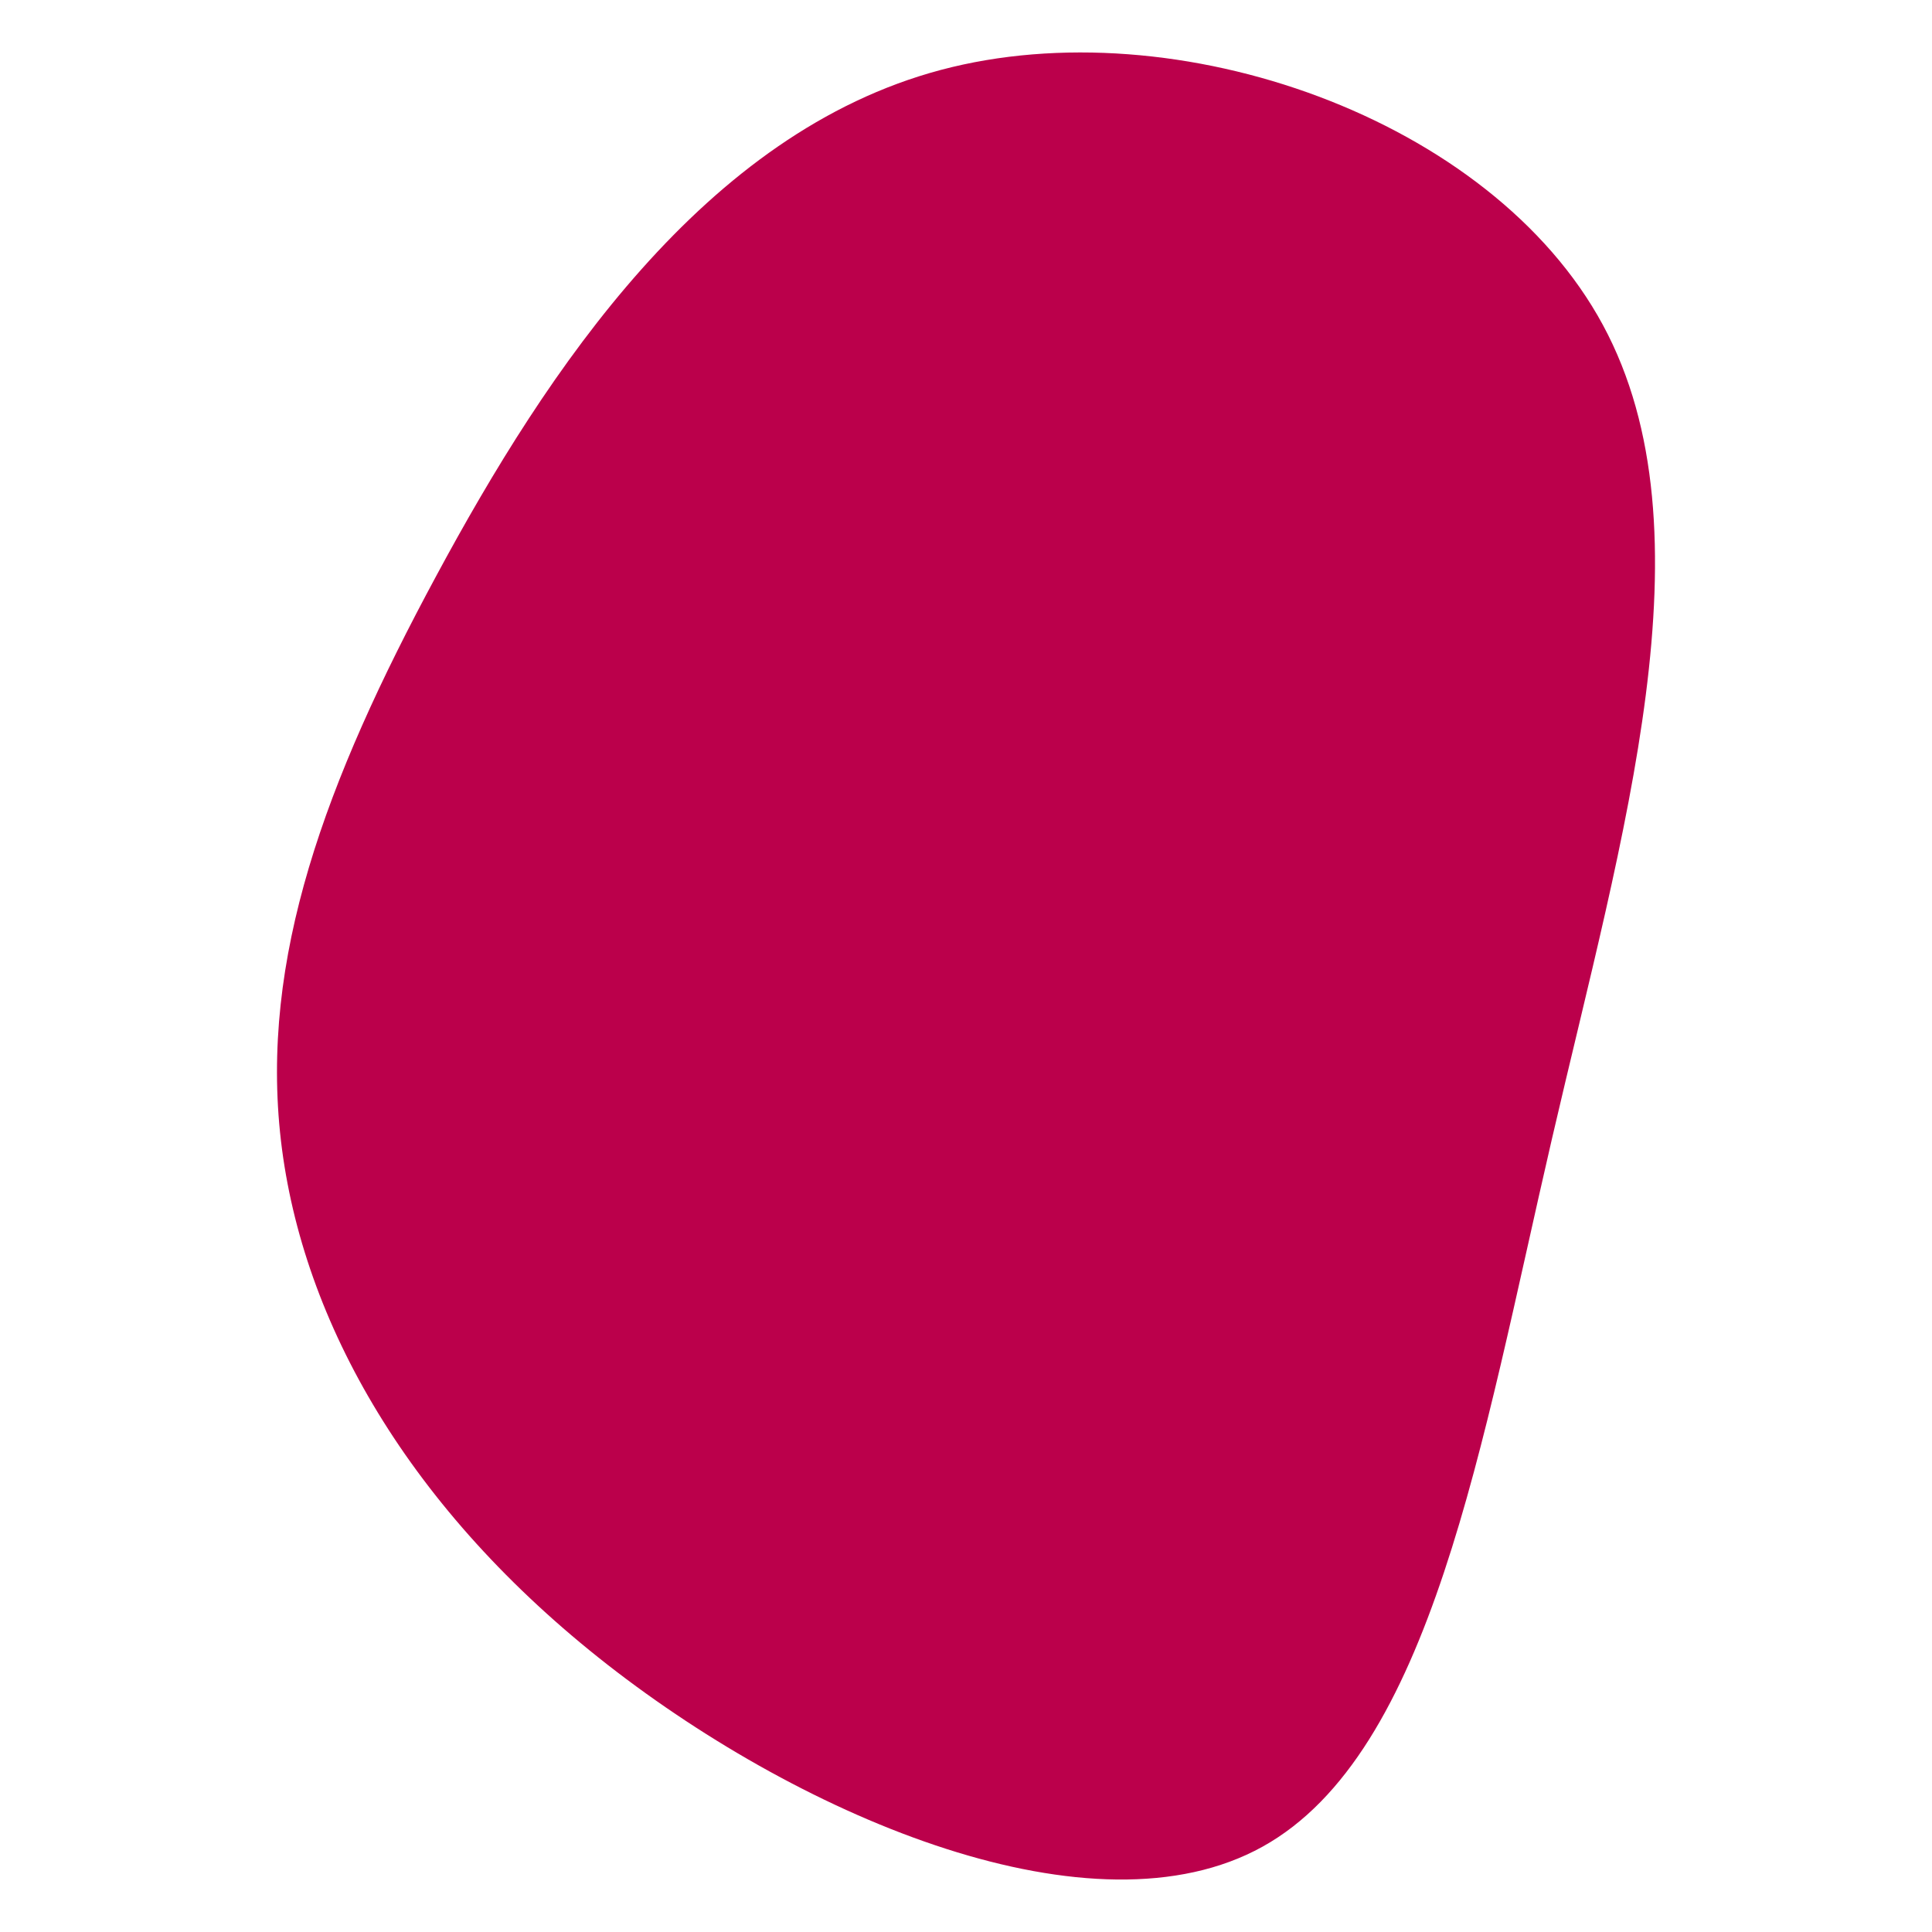 <svg id="visual" viewBox="0 0 1360 1360" width="1360" height="1360"
    xmlns="http://www.w3.org/2000/svg" xmlns:xlink="http://www.w3.org/1999/xlink" version="1.1">
    <g transform="translate(606.873 691.726)">
        <path
            d="M521.5 -462.9C600 -317.5 535.4 -105 485.6 109.9C435.8 324.8 400.8 542.2 281.9 608.2C163 674.2 -39.8 588.9 -179.1 480.2C-318.3 371.5 -394.1 239.4 -409.1 111.3C-424 -16.8 -378.2 -140.9 -299.8 -286.3C-221.5 -431.7 -110.8 -598.3 55.4 -642.5C221.5 -686.7 443 -608.3 521.5 -462.9"
            fill="#BB004B"></path>
    </g>
</svg>